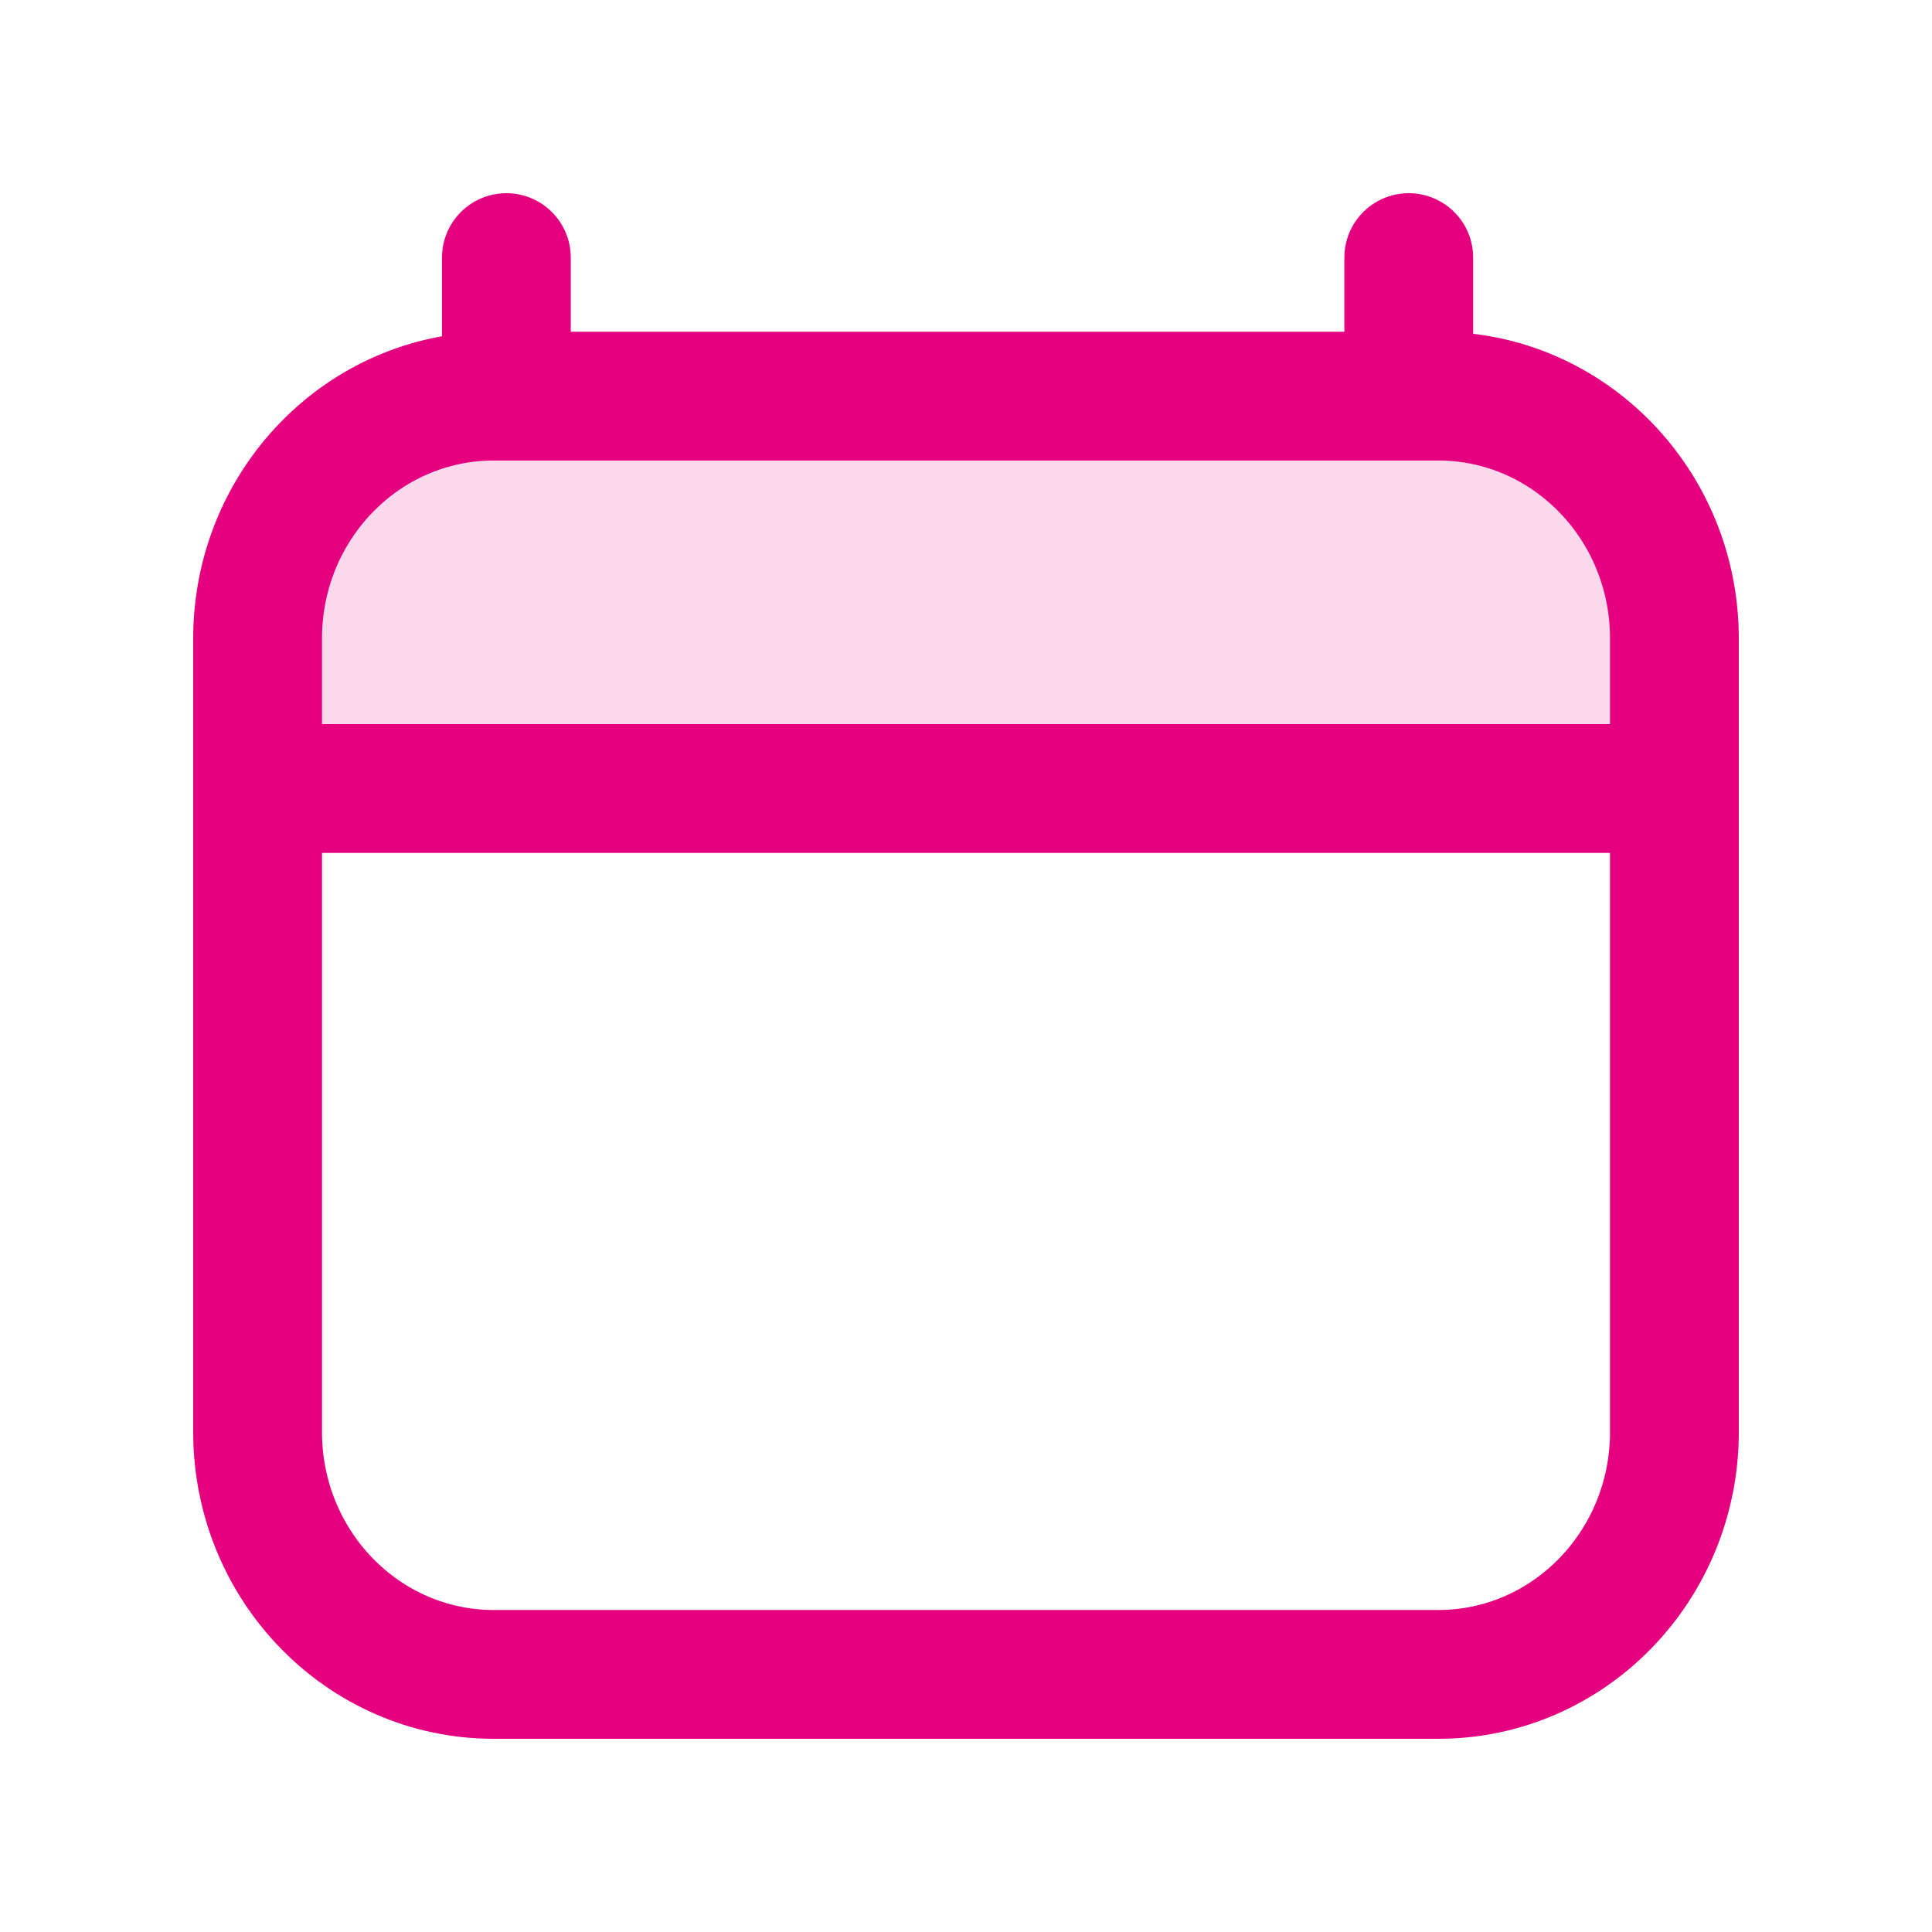 <svg width="30" height="30" viewBox="0 0 30 30" fill="none" xmlns="http://www.w3.org/2000/svg">
<path fill-rule="evenodd" clip-rule="evenodd" d="M4 12.244L4 9.914C4 7.836 5.642 6.151 7.667 6.151L7.863 6.151L21.875 6.151H22.333C24.358 6.151 26 7.836 26 9.914V12.244H4Z" fill="#E4007F" fill-opacity="0.15"/>
<path d="M7.863 4V6.151M7.863 6.151L21.875 6.151M7.863 6.151L7.667 6.151M21.875 4V6.151M21.875 6.151H22.333M26 9.914V22.236C26 24.315 24.358 26 22.333 26H7.667C5.642 26 4 24.315 4 22.236V9.914M26 9.914C26 7.836 24.358 6.151 22.333 6.151M26 9.914V12.244H4L4 9.914M22.333 6.151H7.667M4 9.914C4 7.836 5.642 6.151 7.667 6.151" stroke="#E4007F" stroke-width="2" stroke-linecap="round" stroke-linejoin="round"/>
</svg>
